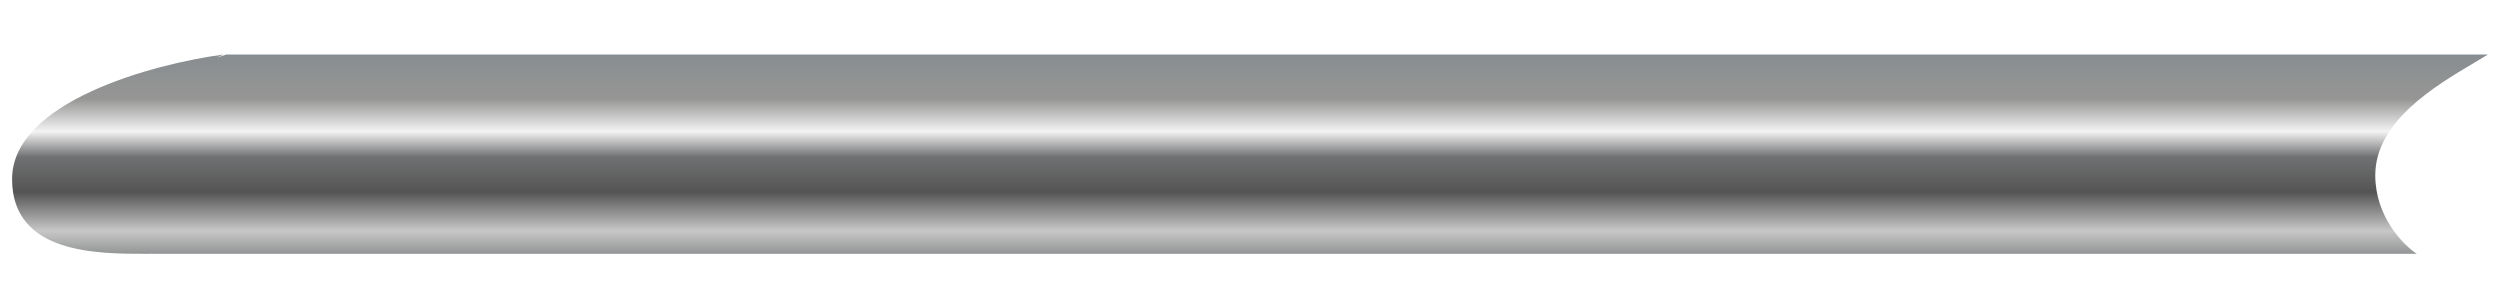 <svg width="300" height="37" viewBox="0 0 414 37" fill="none" xmlns="http://www.w3.org/2000/svg">
<g filter="url(#filter0_d_4_34)">
<path fill-rule="evenodd" clip-rule="evenodd" d="M35 0C23.333 1.547 0 7.837 0 20.624C0 33.032 14.125 33.011 22.271 32.999C22.52 32.999 22.763 32.998 23 32.998C22.973 32.986 22.946 32.974 22.918 32.962L23.479 33H390.364H393.511H398.218C395.927 31.5 391.345 26.8 391.345 20C391.345 11.078 401.245 5.207 407.796 1.323C408.587 0.853 409.33 0.413 410 0H402H395.273H35.464L33.843 0.549C34.242 0.354 34.628 0.17 35 0Z" fill="url(#paint0_linear_4_34)"/>
</g>
<defs>
<filter id="filter0_d_4_34" x="0" y="0" width="414" height="37" filterUnits="userSpaceOnUse" color-interpolation-filters="sRGB">
<feFlood flood-opacity="0" result="BackgroundImageFix"/>
<feColorMatrix in="SourceAlpha" type="matrix" values="0 0 0 0 0 0 0 0 0 0 0 0 0 0 0 0 0 0 127 0" result="hardAlpha"/>
<feOffset dx="2" dy="2"/>
<feGaussianBlur stdDeviation="1"/>
<feComposite in2="hardAlpha" operator="out"/>
<feColorMatrix type="matrix" values="0 0 0 0 0 0 0 0 0 0 0 0 0 0 0 0 0 0 0.25 0"/>
<feBlend mode="normal" in2="BackgroundImageFix" result="effect1_dropShadow_4_34"/>
<feBlend mode="normal" in="SourceGraphic" in2="effect1_dropShadow_4_34" result="shape"/>
</filter>
<linearGradient id="paint0_linear_4_34" x1="17.5" y1="0" x2="17.5" y2="33.806" gradientUnits="userSpaceOnUse">
<stop stop-color="#888D91"/>
<stop offset="0.218" stop-color="#969694"/>
<stop offset="0.377" stop-color="#F3F3F4"/>
<stop offset="0.502" stop-color="#707172"/>
<stop offset="0.674" stop-color="#545454"/>
<stop offset="0.864" stop-color="#C7C7C7"/>
<stop offset="1" stop-color="#888A8B"/>
</linearGradient>
</defs>
</svg>
